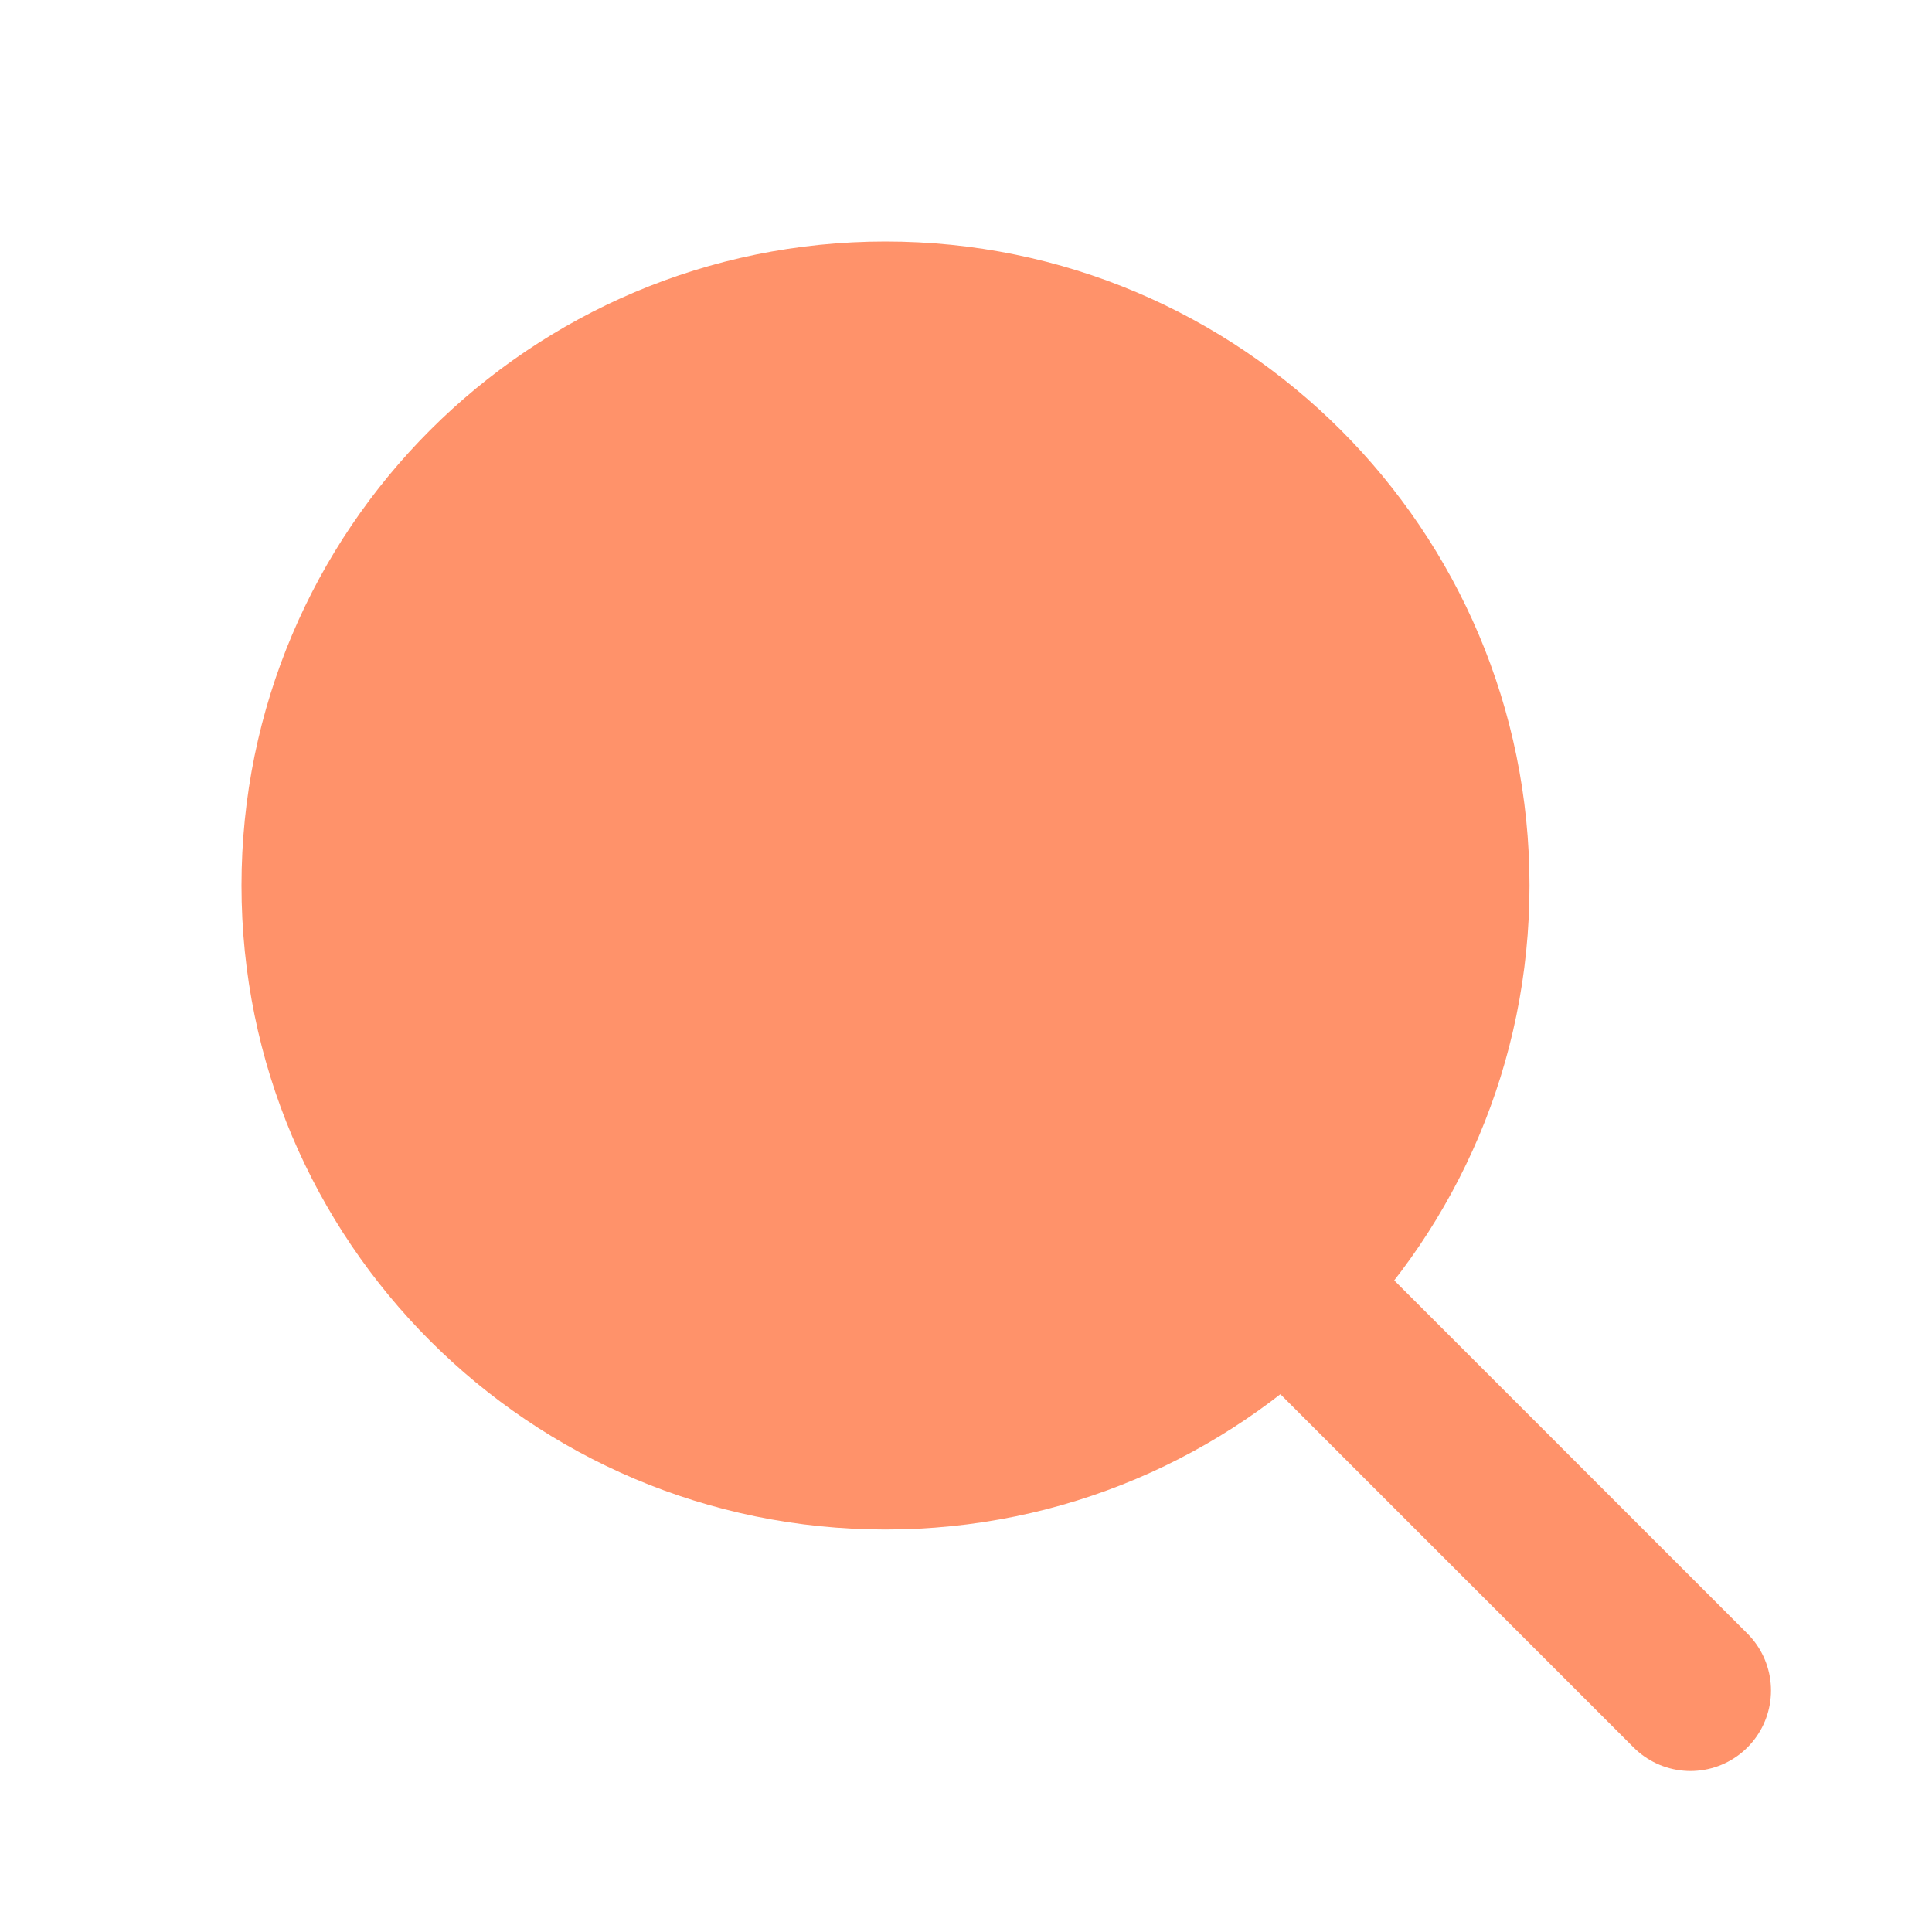 <svg width="24" height="24" viewBox="0 0 24 24" fill="none" xmlns="http://www.w3.org/2000/svg">
<path d="M11 19C15.418 19 19 15.418 19 11C19 6.582 15.418 3 11 3C6.582 3 3 6.582 3 11C3 15.418 6.582 19 11 19Z" fill="#FF926A"/>
<path d="M21 21L15 15" stroke="#FF926A" stroke-width="2" stroke-linecap="round" stroke-linejoin="round"/>
</svg>
